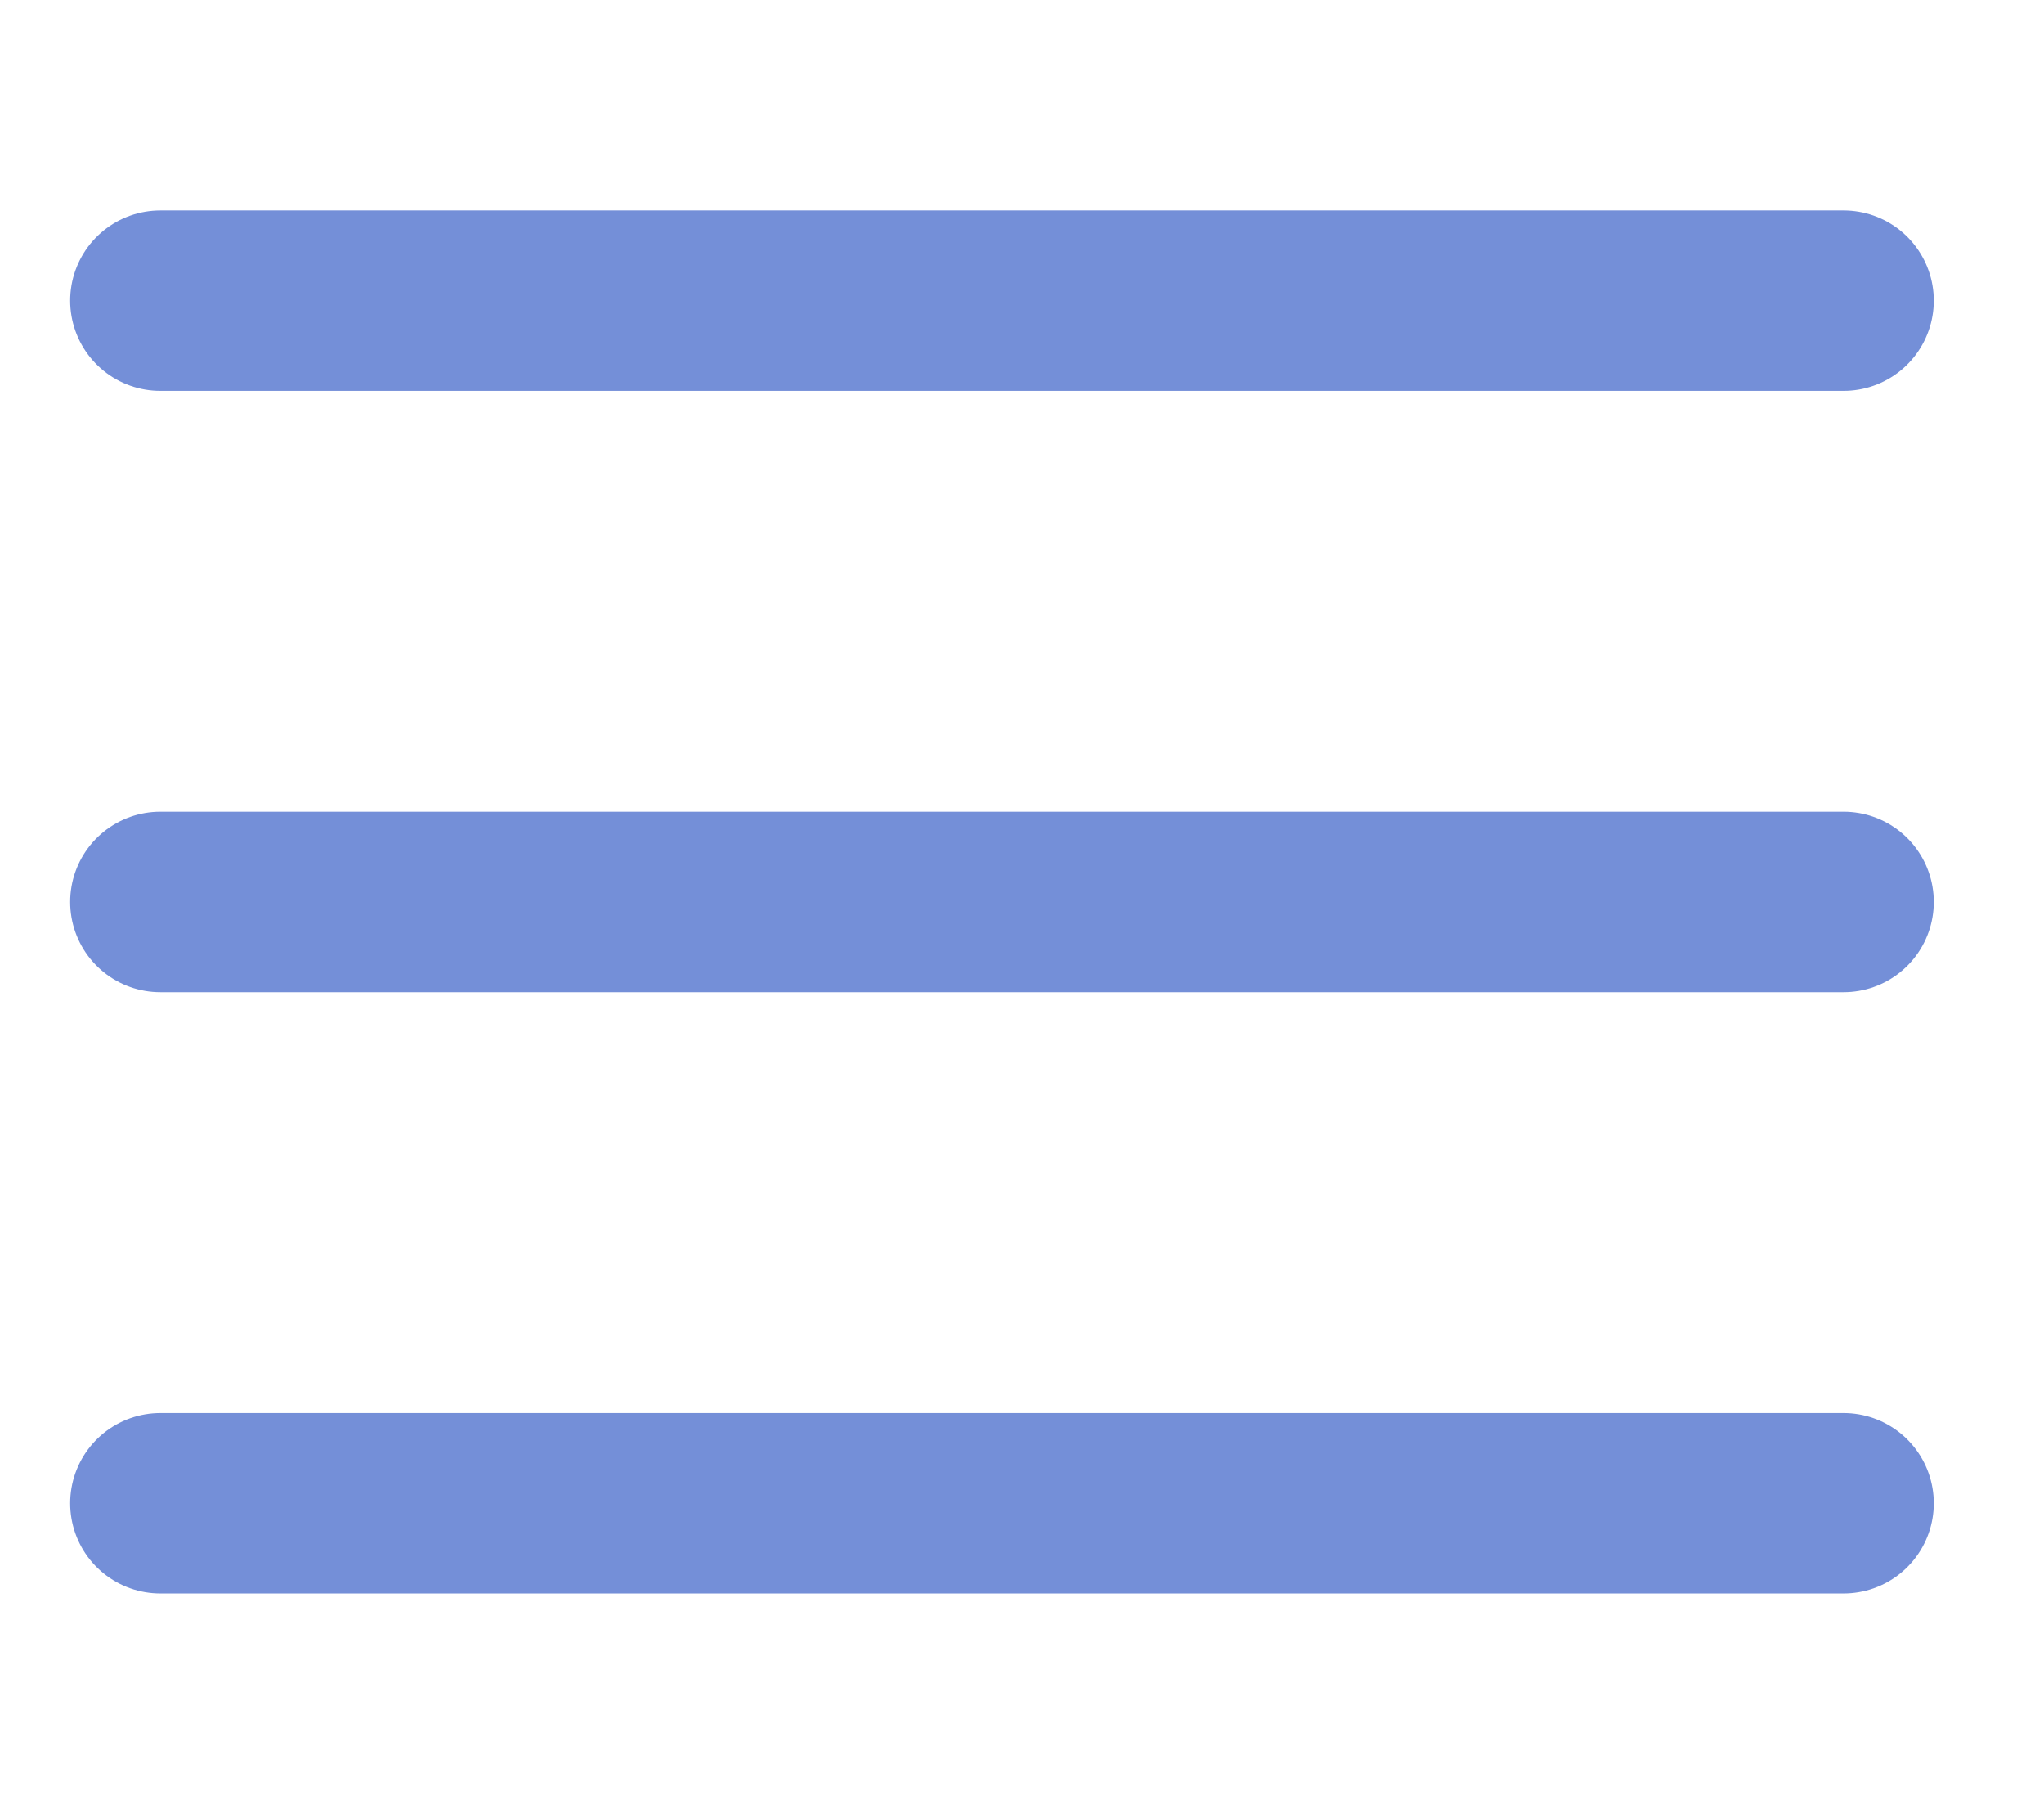 <svg width="34" height="30" viewBox="0 0 34 30" fill="none" xmlns="http://www.w3.org/2000/svg">
<path d="M2.667 25H30.667M2.667 15H30.667M2.667 5H30.667" stroke="#748FD8" stroke-width="3" stroke-linecap="round" stroke-linejoin="round"/>
</svg>
